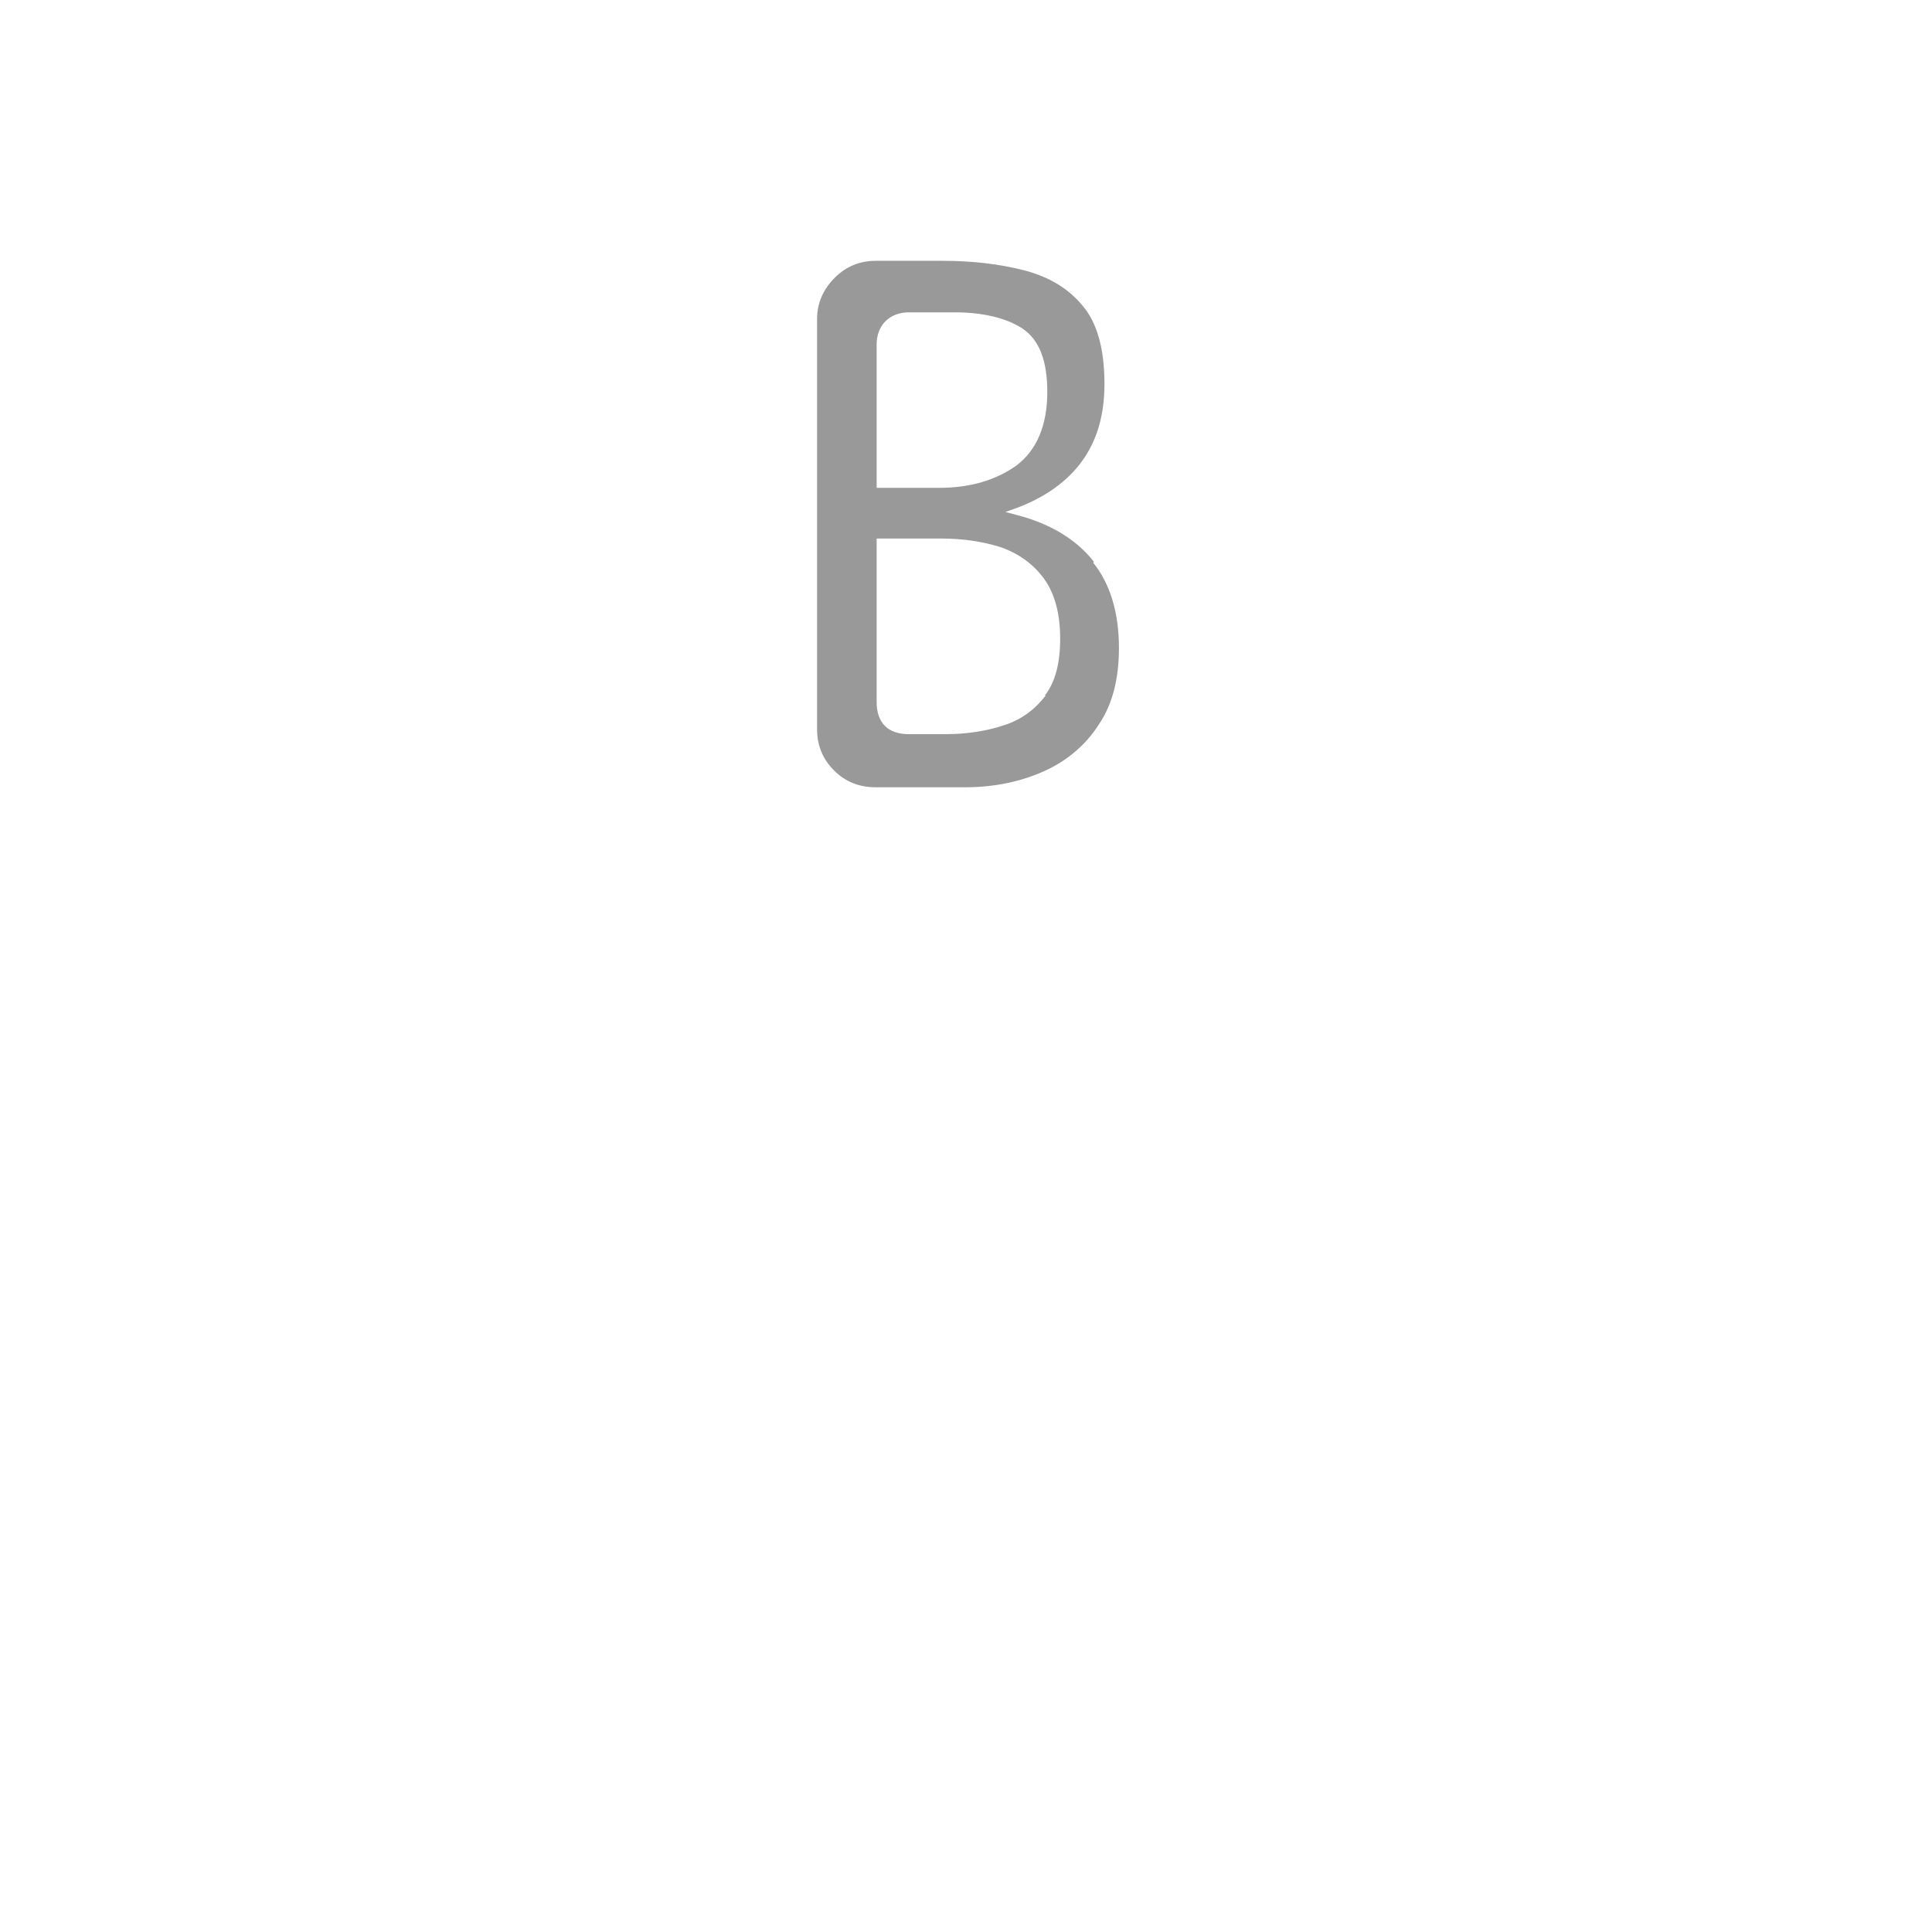 <?xml version="1.0" encoding="UTF-8"?>
<svg id="HF" xmlns="http://www.w3.org/2000/svg" viewBox="0 0 24 24">
  <path d="M13.59,6.98c-.21-.27-.53-.47-.95-.58l-.15-.04.14-.05c.35-.13.63-.33.81-.58.19-.26.28-.58.28-.96,0-.43-.09-.76-.27-.97-.18-.22-.42-.36-.72-.44-.31-.08-.65-.12-1.02-.12h-.83c-.2,0-.37.07-.51.21s-.22.31-.22.51v5.1c0,.2.07.37.21.51s.31.21.52.21h1.11c.36,0,.69-.07.98-.2.29-.13.52-.33.68-.58.17-.25.25-.57.25-.95,0-.44-.11-.8-.32-1.06ZM10.89,4.28c0-.12.04-.22.11-.29.07-.07.17-.11.29-.11h.57c.35,0,.64.07.84.2.21.14.31.4.31.79,0,.41-.13.72-.38.91-.25.18-.57.28-.96.28h-.78v-1.77ZM12.99,8.64c-.13.17-.3.3-.52.37-.21.07-.46.11-.72.11h-.46c-.26,0-.4-.14-.4-.4v-2.03h.81c.27,0,.52.04.74.11.22.08.4.21.53.39s.2.43.2.74-.06.54-.19.71Z" style="fill: #999;"/>
</svg>